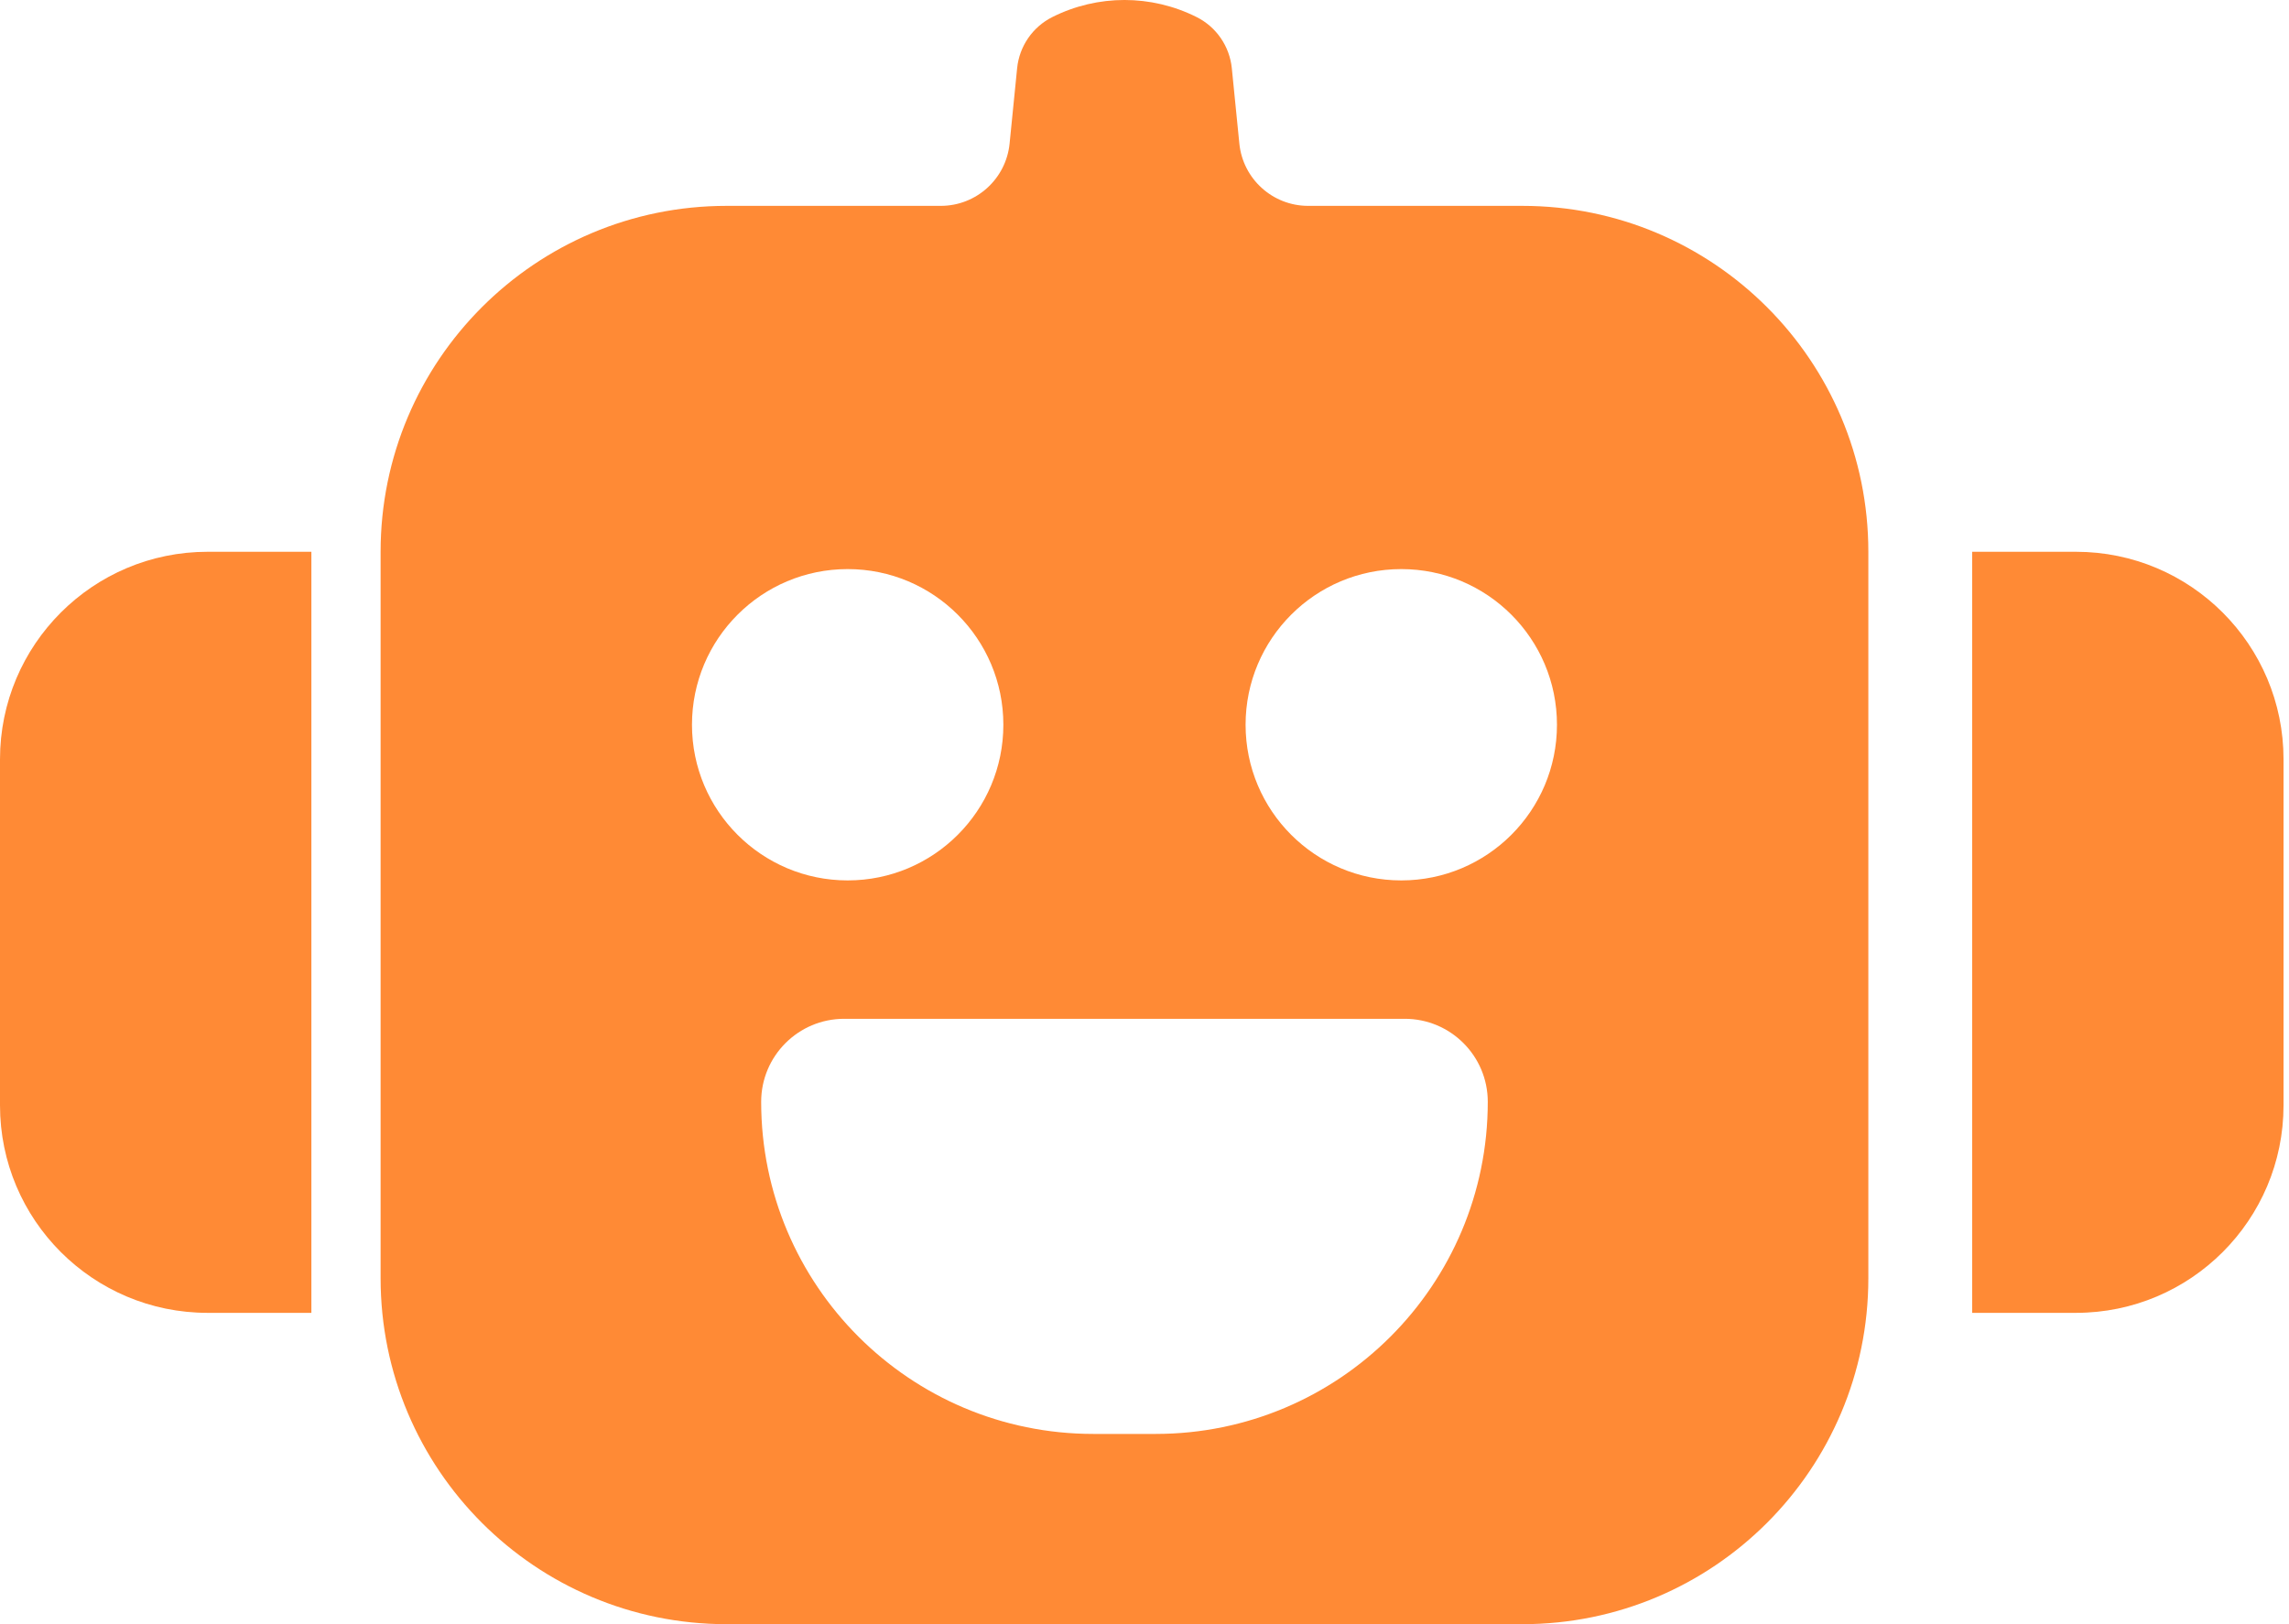 <svg width="62" height="44" viewBox="0 0 62 44" fill="none" xmlns="http://www.w3.org/2000/svg">
<path fill-rule="evenodd" clip-rule="evenodd" d="M19.68 5.577C14.504 5.577 10.309 9.772 10.309 14.948V34.628C10.309 39.804 14.504 44 19.68 44H41.235C46.411 44 50.606 39.804 50.606 34.628V14.948C50.606 9.772 46.411 5.577 41.235 5.577H35.434C34.471 5.577 33.665 4.847 33.569 3.889L33.365 1.848C33.305 1.252 32.944 0.728 32.409 0.461C31.18 -0.154 29.735 -0.154 28.506 0.461C27.971 0.728 27.61 1.252 27.55 1.848L27.346 3.889C27.25 4.847 26.444 5.577 25.481 5.577H19.68ZM22.96 23.851C25.29 23.851 27.177 21.963 27.177 19.634C27.177 17.305 25.29 15.417 22.96 15.417C20.631 15.417 18.743 17.305 18.743 19.634C18.743 21.963 20.631 23.851 22.96 23.851ZM37.955 23.851C40.284 23.851 42.172 21.963 42.172 19.634C42.172 17.305 40.284 15.417 37.955 15.417C35.626 15.417 33.738 17.305 33.738 19.634C33.738 21.963 35.626 23.851 37.955 23.851ZM20.617 29.849C20.617 28.607 21.624 27.6 22.866 27.6H38.049C39.291 27.6 40.298 28.607 40.298 29.849C40.298 34.818 36.27 38.846 31.301 38.846H29.614C24.645 38.846 20.617 34.818 20.617 29.849Z" fill="#FF8A35"/>
<path d="M53.418 14.948H56.229C59.335 14.948 61.852 17.466 61.852 20.571V29.943C61.852 33.048 59.335 35.566 56.229 35.566H53.418V14.948Z" fill="#FF8A35"/>
<path d="M8.434 35.566H5.623C2.517 35.566 0 33.048 0 29.943V20.571C0 17.466 2.517 14.948 5.623 14.948H8.434V35.566Z" fill="#FF8A35"/>
</svg>
